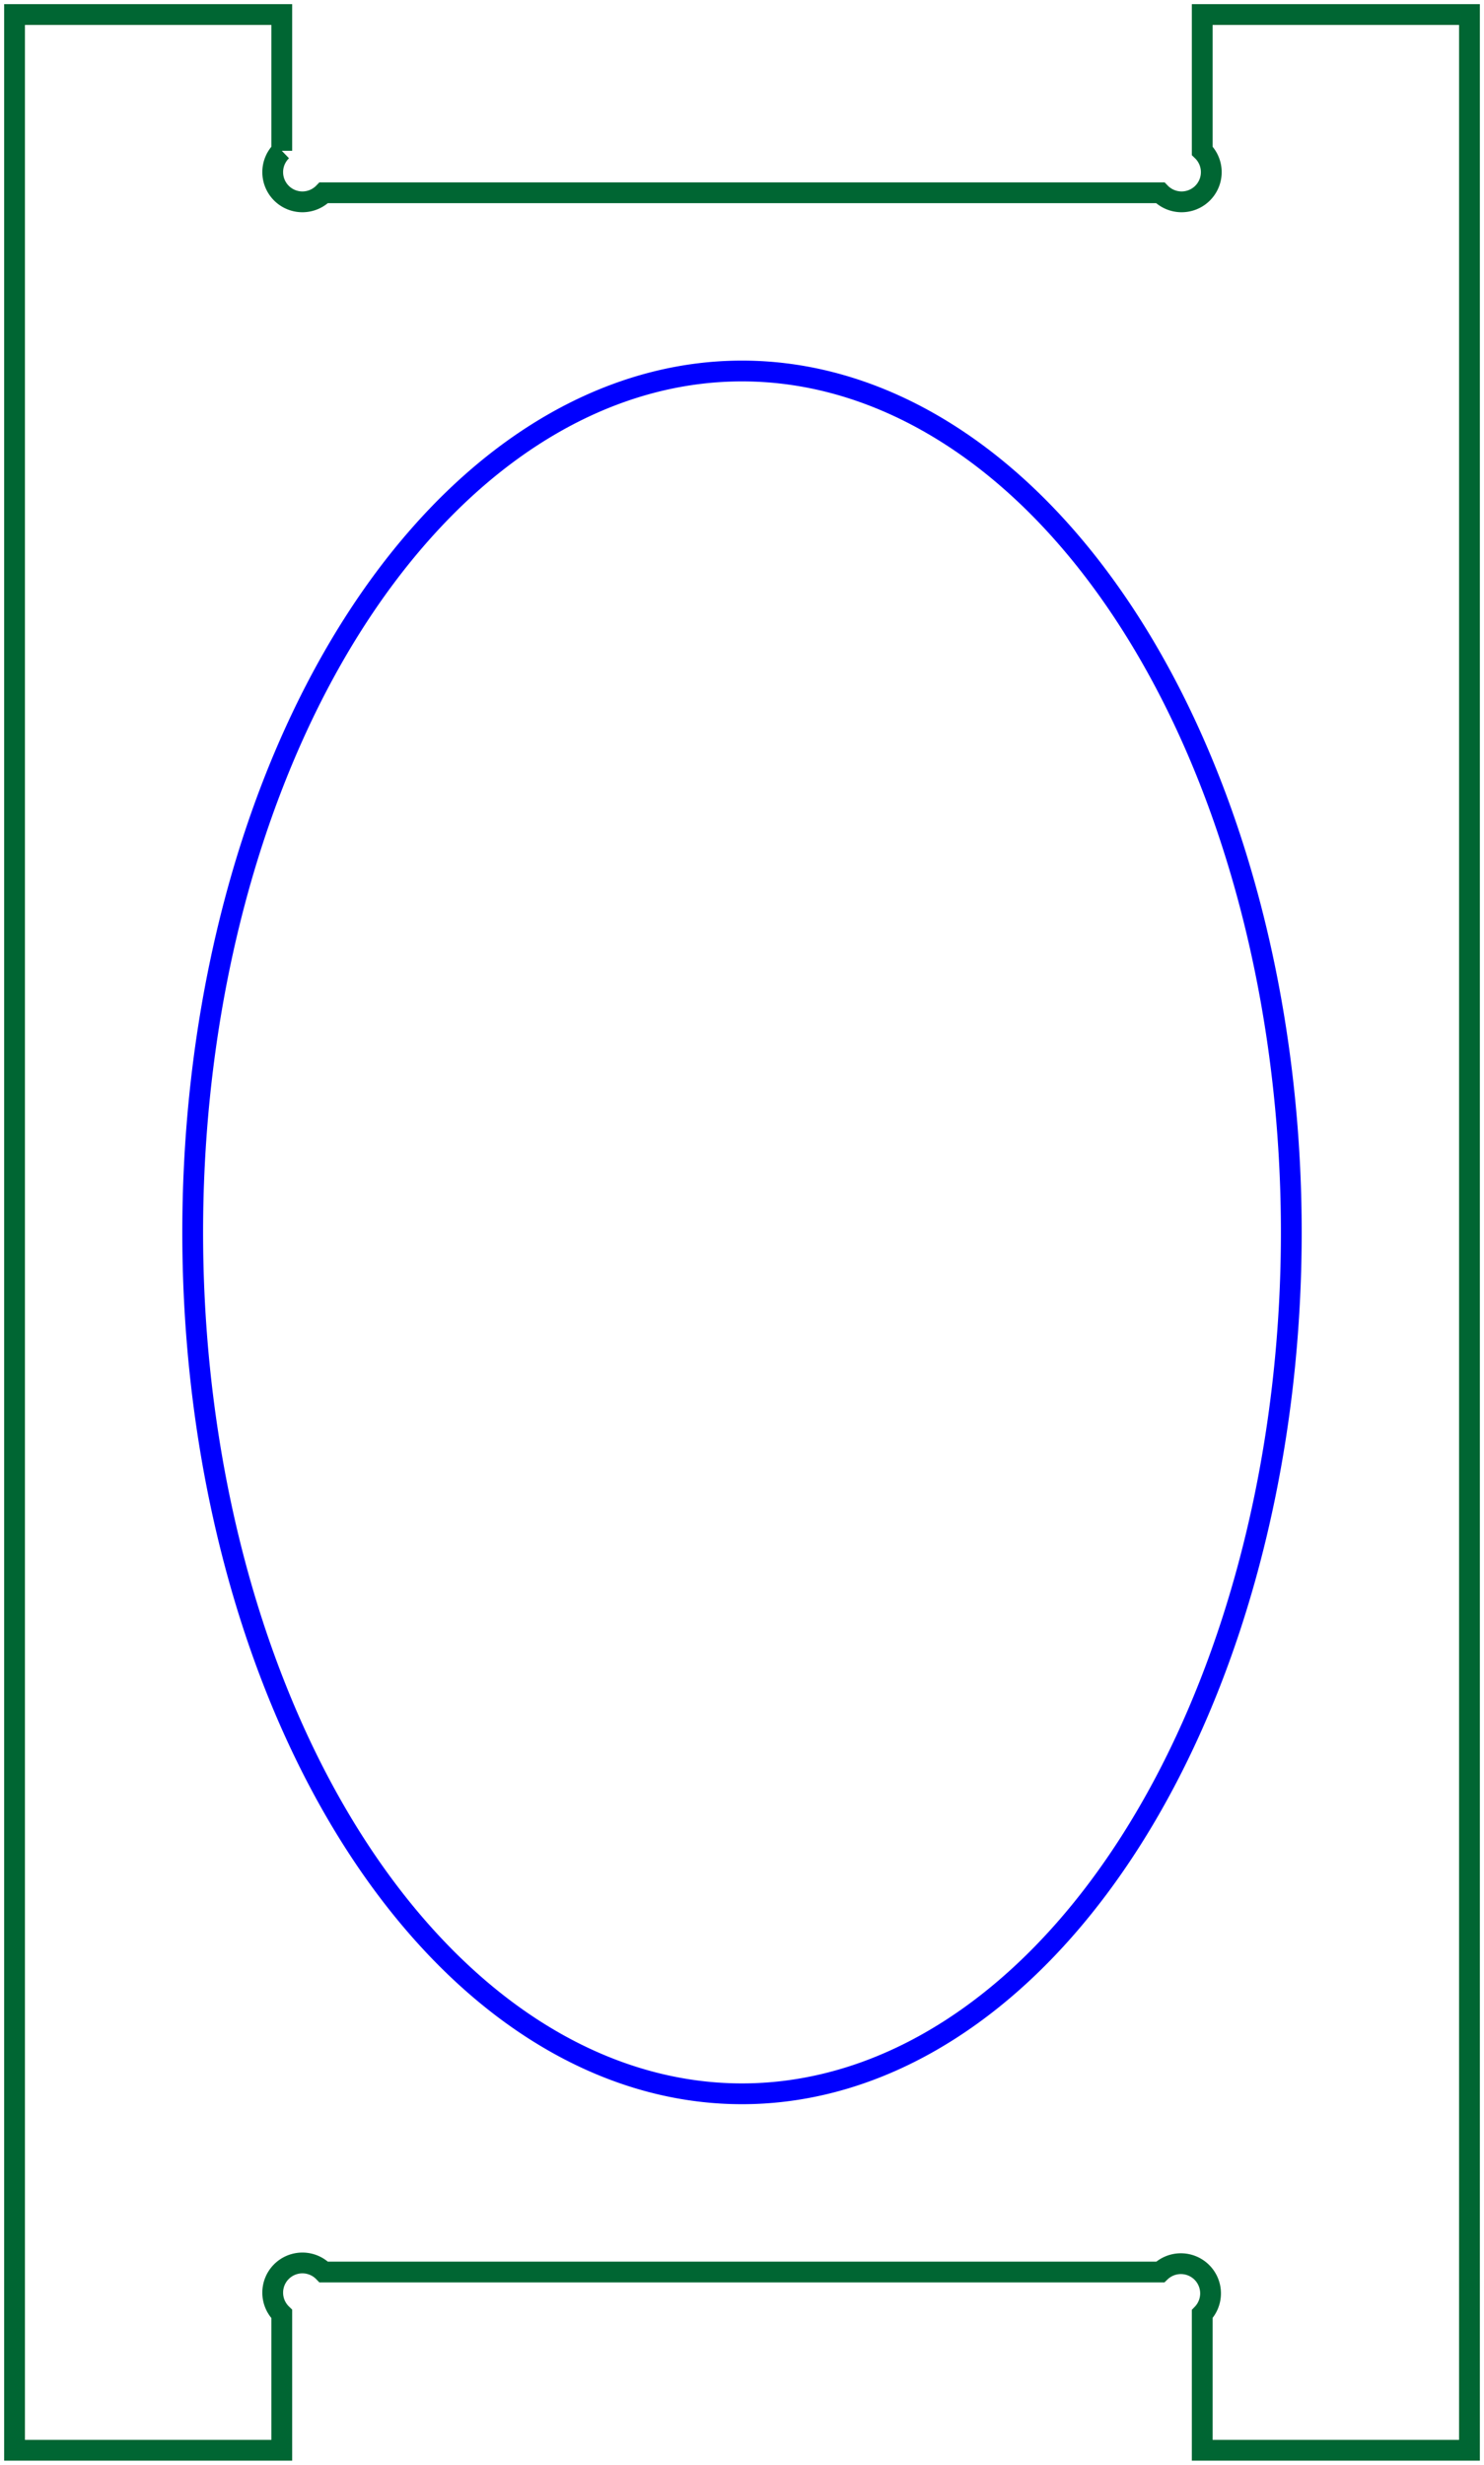 <?xml version="1.0" encoding="UTF-8" standalone="no"?>
<svg
   xmlns:dc="http://purl.org/dc/elements/1.1/"
   xmlns:cc="http://creativecommons.org/ns#"
   xmlns:rdf="http://www.w3.org/1999/02/22-rdf-syntax-ns#"
   xmlns:svg="http://www.w3.org/2000/svg"
   xmlns="http://www.w3.org/2000/svg"
   xmlns:sodipodi="http://sodipodi.sourceforge.net/DTD/sodipodi-0.dtd"
   xmlns:inkscape="http://www.inkscape.org/namespaces/inkscape"
   width="24.99mm"
   height="41.49mm"
   viewBox="0 0 24.99 41.49"
   version="1.1"
   id="svg4490"
   sodipodi:docname="support_big.svg"
   inkscape:version="0.92.1 r15371">
  <defs
     id="defs4494" />
  <sodipodi:namedview
     pagecolor="#ffffff"
     bordercolor="#666666"
     borderopacity="1"
     objecttolerance="10"
     gridtolerance="10"
     guidetolerance="10"
     inkscape:pageopacity="0"
     inkscape:pageshadow="2"
     inkscape:window-width="732"
     inkscape:window-height="480"
     id="namedview4492"
     showgrid="false"
     inkscape:zoom="1.5949061"
     inkscape:cx="47.225196"
     inkscape:cy="78.406302"
     inkscape:window-x="0"
     inkscape:window-y="0"
     inkscape:window-maximized="1"
     inkscape:current-layer="Sketch013" />
  <g
     id="Sketch013"
     transform="translate(-43.867,175.957) scale(1,-1)">
    <path
       id="Sketch013_w0000"
       d="M 48.612 173.419 A 0.5 0.5 0 1 1 49.319 172.712 L 63.405 172.712 A 0.5 0.5 0 1 1 64.112 173.419 L 64.112 175.712 L 68.612 175.712 L 68.612 134.712 L 64.112 134.712 L 64.112 137.005 A 0.5 0.5 0 0 1 63.405 137.712 L 49.319 137.712 A 0.5 0.5 0 1 1 48.612 137.005 L 48.612 134.712 L 44.112 134.712 L 44.112 175.712 L 48.612 175.712 L 48.612 173.419 "
       stroke="#000000"
       stroke-width="0.35 px"
       style="stroke-width:0.35;stroke-miterlimit:4;stroke-dasharray:none;fill:none;fill-rule:evenodd;stroke:#006633;stroke-opacity:1" />
    <path
       id="Sketch013_w0001"
       d="M 56.362 169.712 A 14.5 9.25 90.0 0 1 56.362 140.712 A 14.5 9.25 90.0 0 1 56.362 169.712 "
       stroke="#000000"
       stroke-width="0.35 px"
       style="stroke-width:0.35;stroke-miterlimit:4;stroke-dasharray:none;fill:none;fill-rule:evenodd;stroke:#0000ff;stroke-opacity:1" />
    <title
       id="title4487">support_big</title>
  </g>
</svg>
